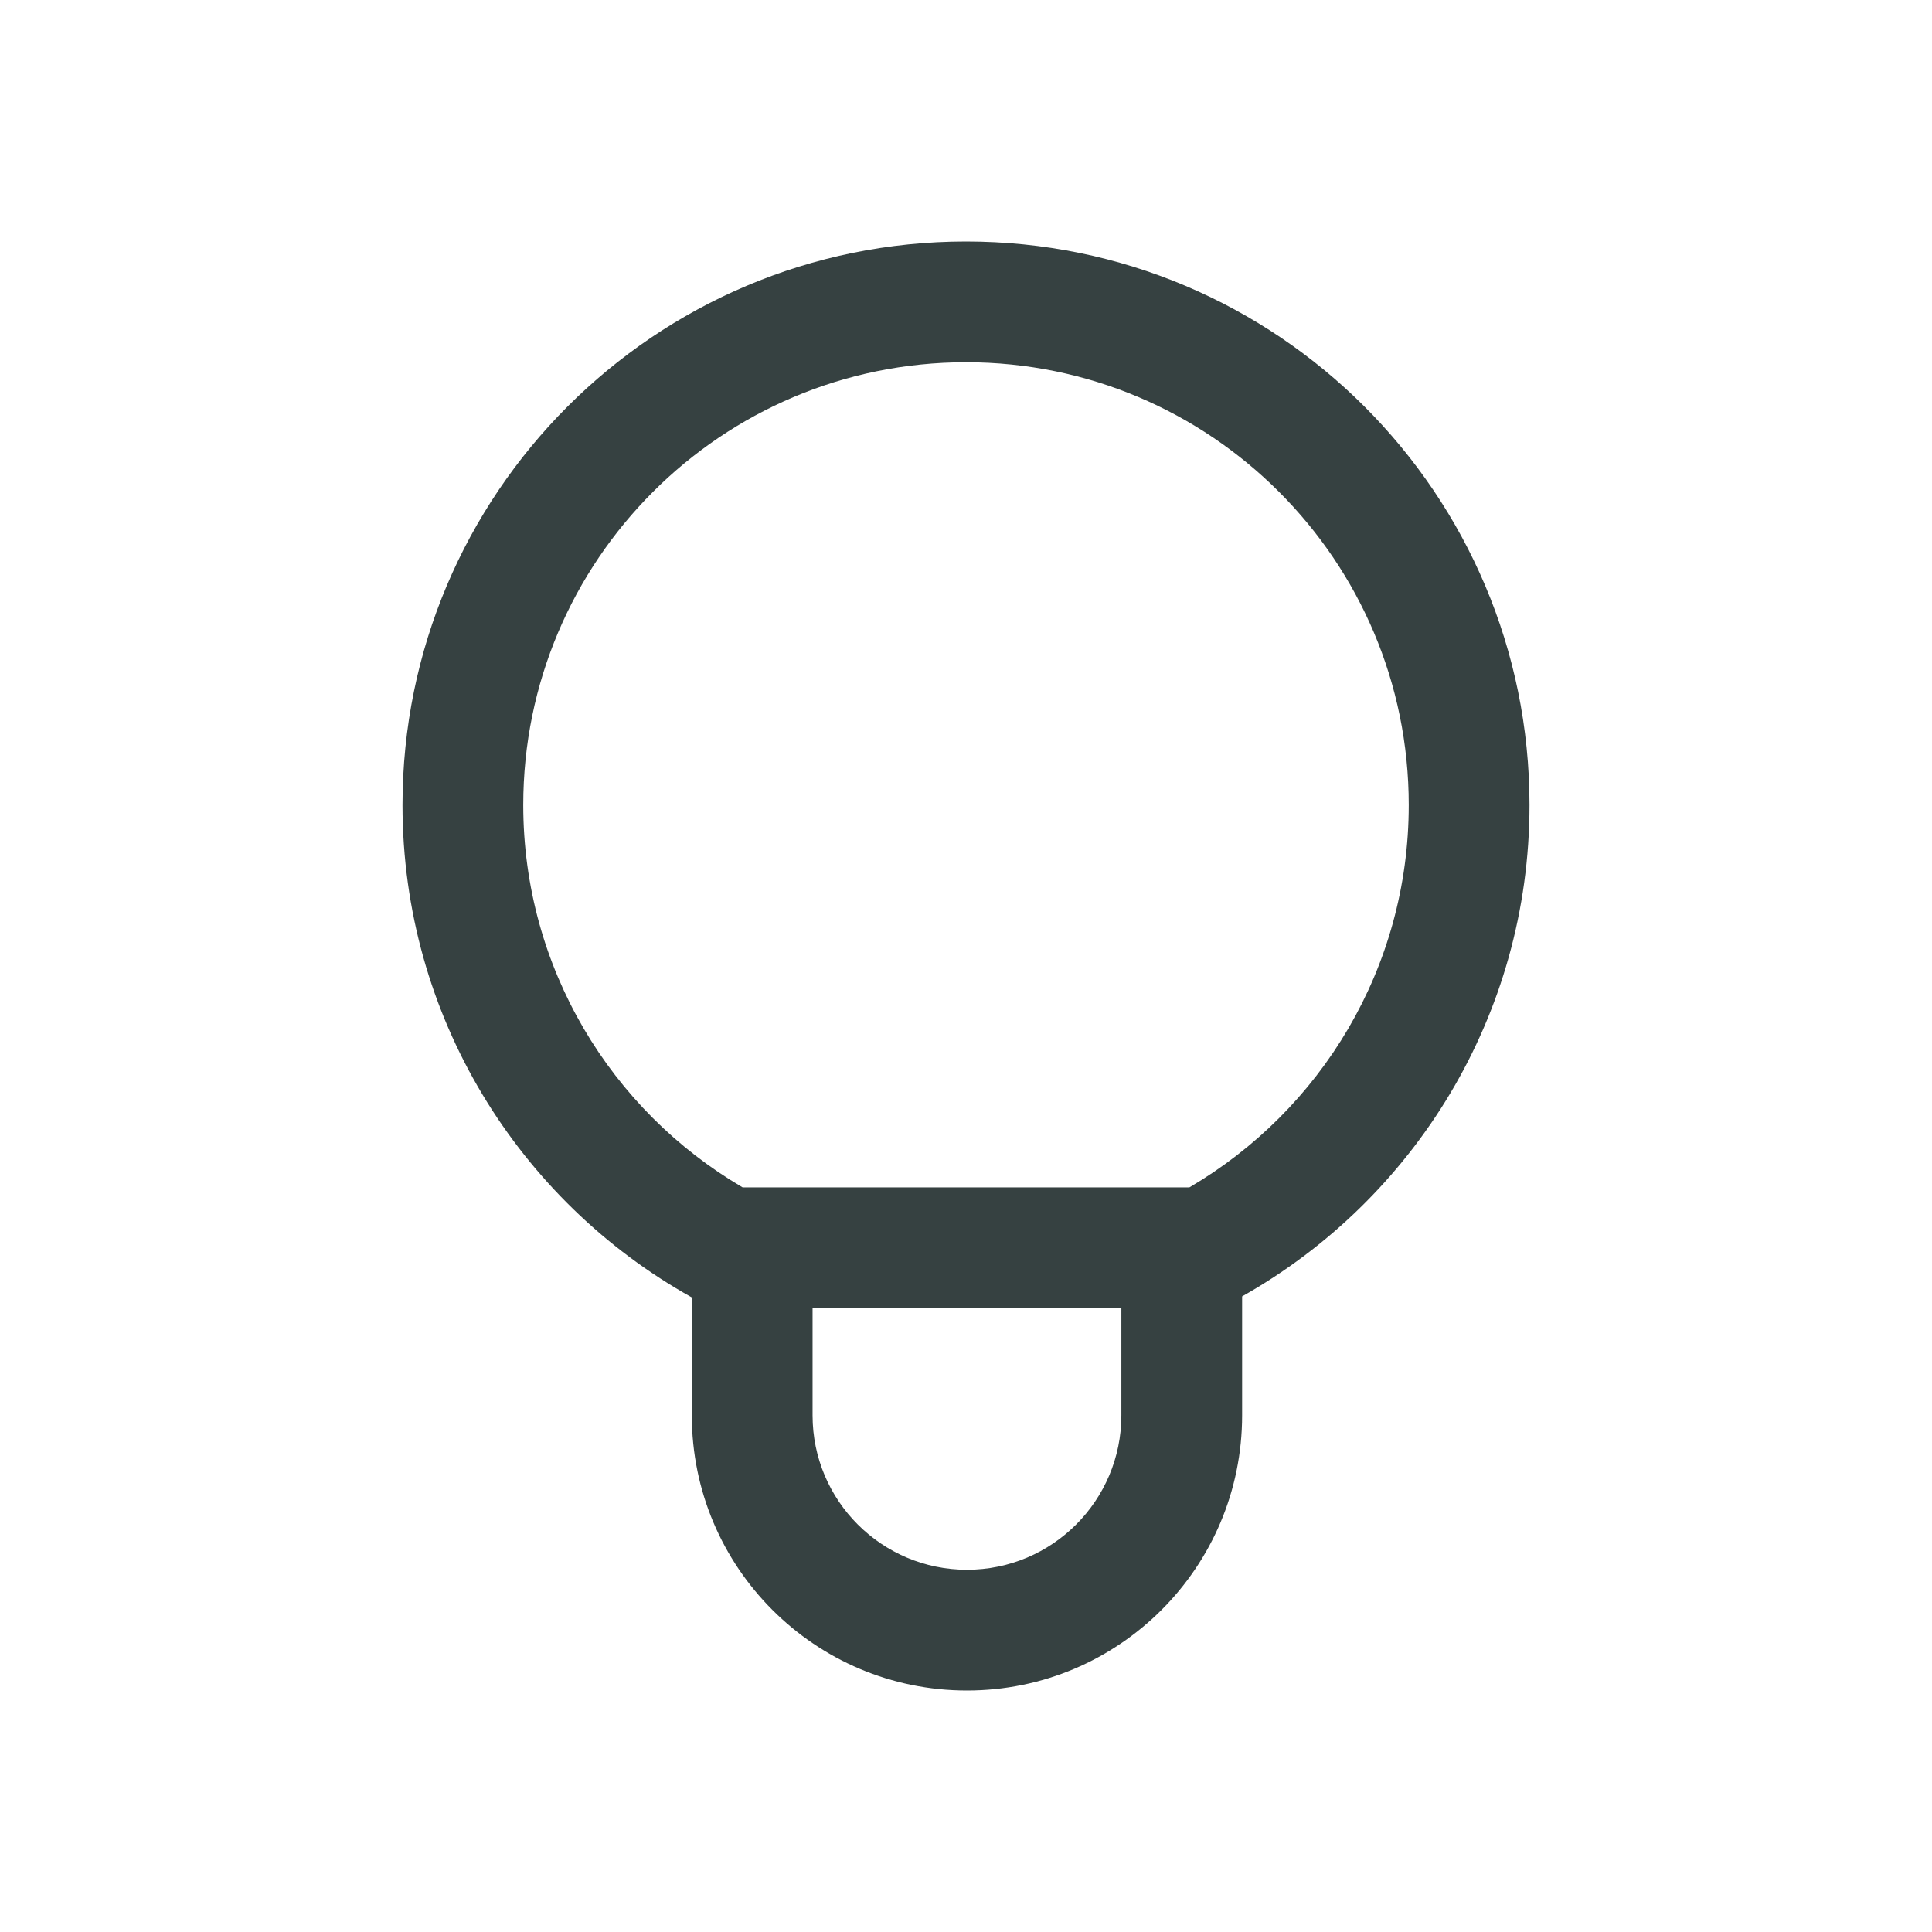<svg width="24" height="24" viewBox="0 0 24 24" fill="none" xmlns="http://www.w3.org/2000/svg">
<path fill-rule="evenodd" clip-rule="evenodd" d="M15.43 16.104C17.561 14.903 19 12.62 19 10C19 6.134 15.866 3 12 3C8.134 3 5 6.134 5 10C5 12.63 6.45 14.92 8.594 16.117V17.582C8.594 19.47 10.124 21 12.012 21C13.9 21 15.43 19.47 15.43 17.582V16.104ZM17.5 10C17.5 12.023 16.408 13.794 14.775 14.75H9.225C7.592 13.794 6.5 12.023 6.5 10C6.5 6.962 8.962 4.5 12 4.5C15.038 4.5 17.5 6.962 17.5 10ZM10.094 16.25V17.582C10.094 18.641 10.953 19.5 12.012 19.5C13.071 19.5 13.93 18.641 13.93 17.582V16.25H10.094Z" fill="#364141"/>
</svg>
